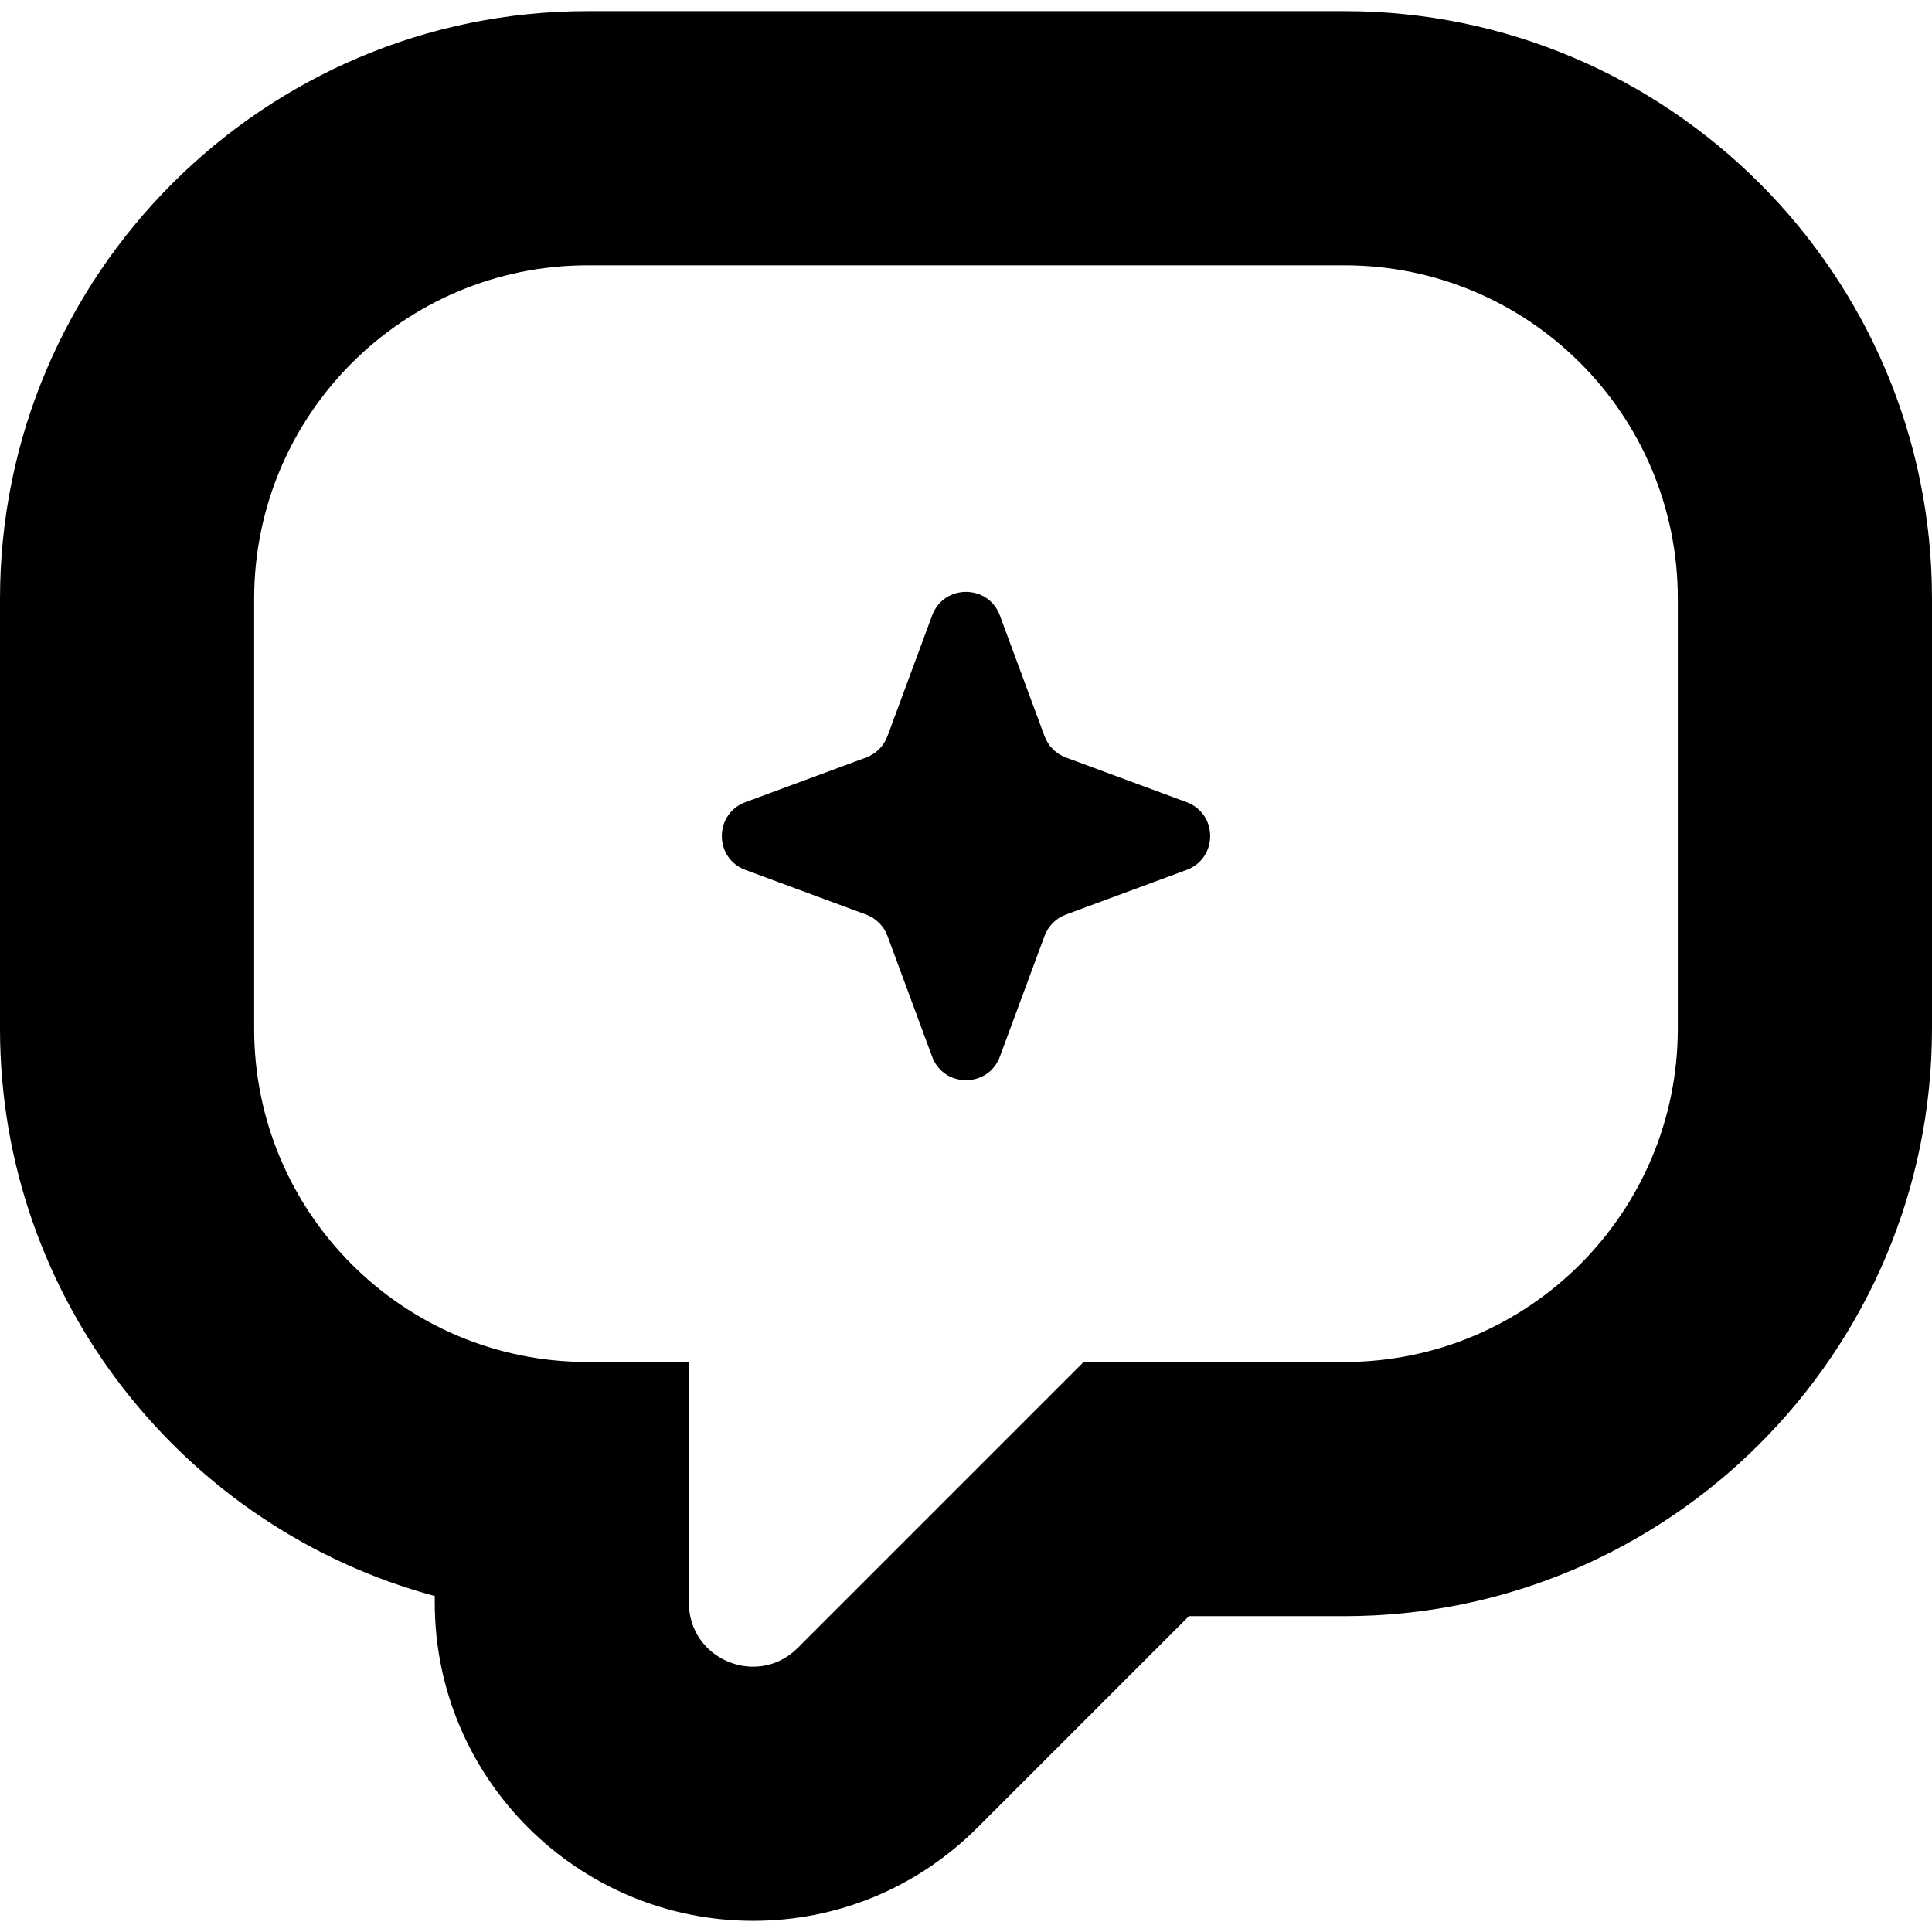 <?xml version="1.0" encoding="UTF-8"?>
<svg id="Layer_1" xmlns="http://www.w3.org/2000/svg" version="1.1" viewBox="0 0 60 60">
  <!-- Generator: Adobe Illustrator 29.2.1, SVG Export Plug-In . SVG Version: 2.1.0 Build 116)  -->
  <path d="M41.755,8.24c5.717,0,10.351,4.634,10.351,10.351v13.349c0,5.72-4.637,10.358-10.358,10.358h-8.095l-8.878,8.878c-.403.403-.9.584-1.386.584-1.018,0-1.995-.791-1.995-1.985v-7.477h-3.15c-5.717,0-10.351-4.634-10.351-10.351v-13.349c0-5.72,4.637-10.358,10.358-10.358h23.504M41.755.346h-23.504C8.187.346,0,8.534,0,18.597v13.349c0,8.42,5.734,15.526,13.502,17.62v.209c0,5.447,4.436,9.878,9.888,9.878,2.626,0,5.1-1.029,6.968-2.896l6.566-6.566h4.825c10.064,0,18.251-8.187,18.251-18.251v-13.349C60,8.531,51.815.346,41.755.346h0Z"/>
  <path d="M33.102,23.525l3.748,1.387c.977.361.977,1.743,0,2.104l-3.748,1.387c-.307.114-.549.356-.663.663l-1.387,3.748c-.361.977-1.743.977-2.104,0l-1.387-3.748c-.114-.307-.356-.549-.663-.663l-3.748-1.387c-.977-.361-.977-1.743,0-2.104l3.748-1.387c.307-.114.549-.356.663-.663l1.387-3.748c.361-.977,1.743-.977,2.104,0l1.387,3.748c.114.307.356.549.663.663Z"/>
</svg>